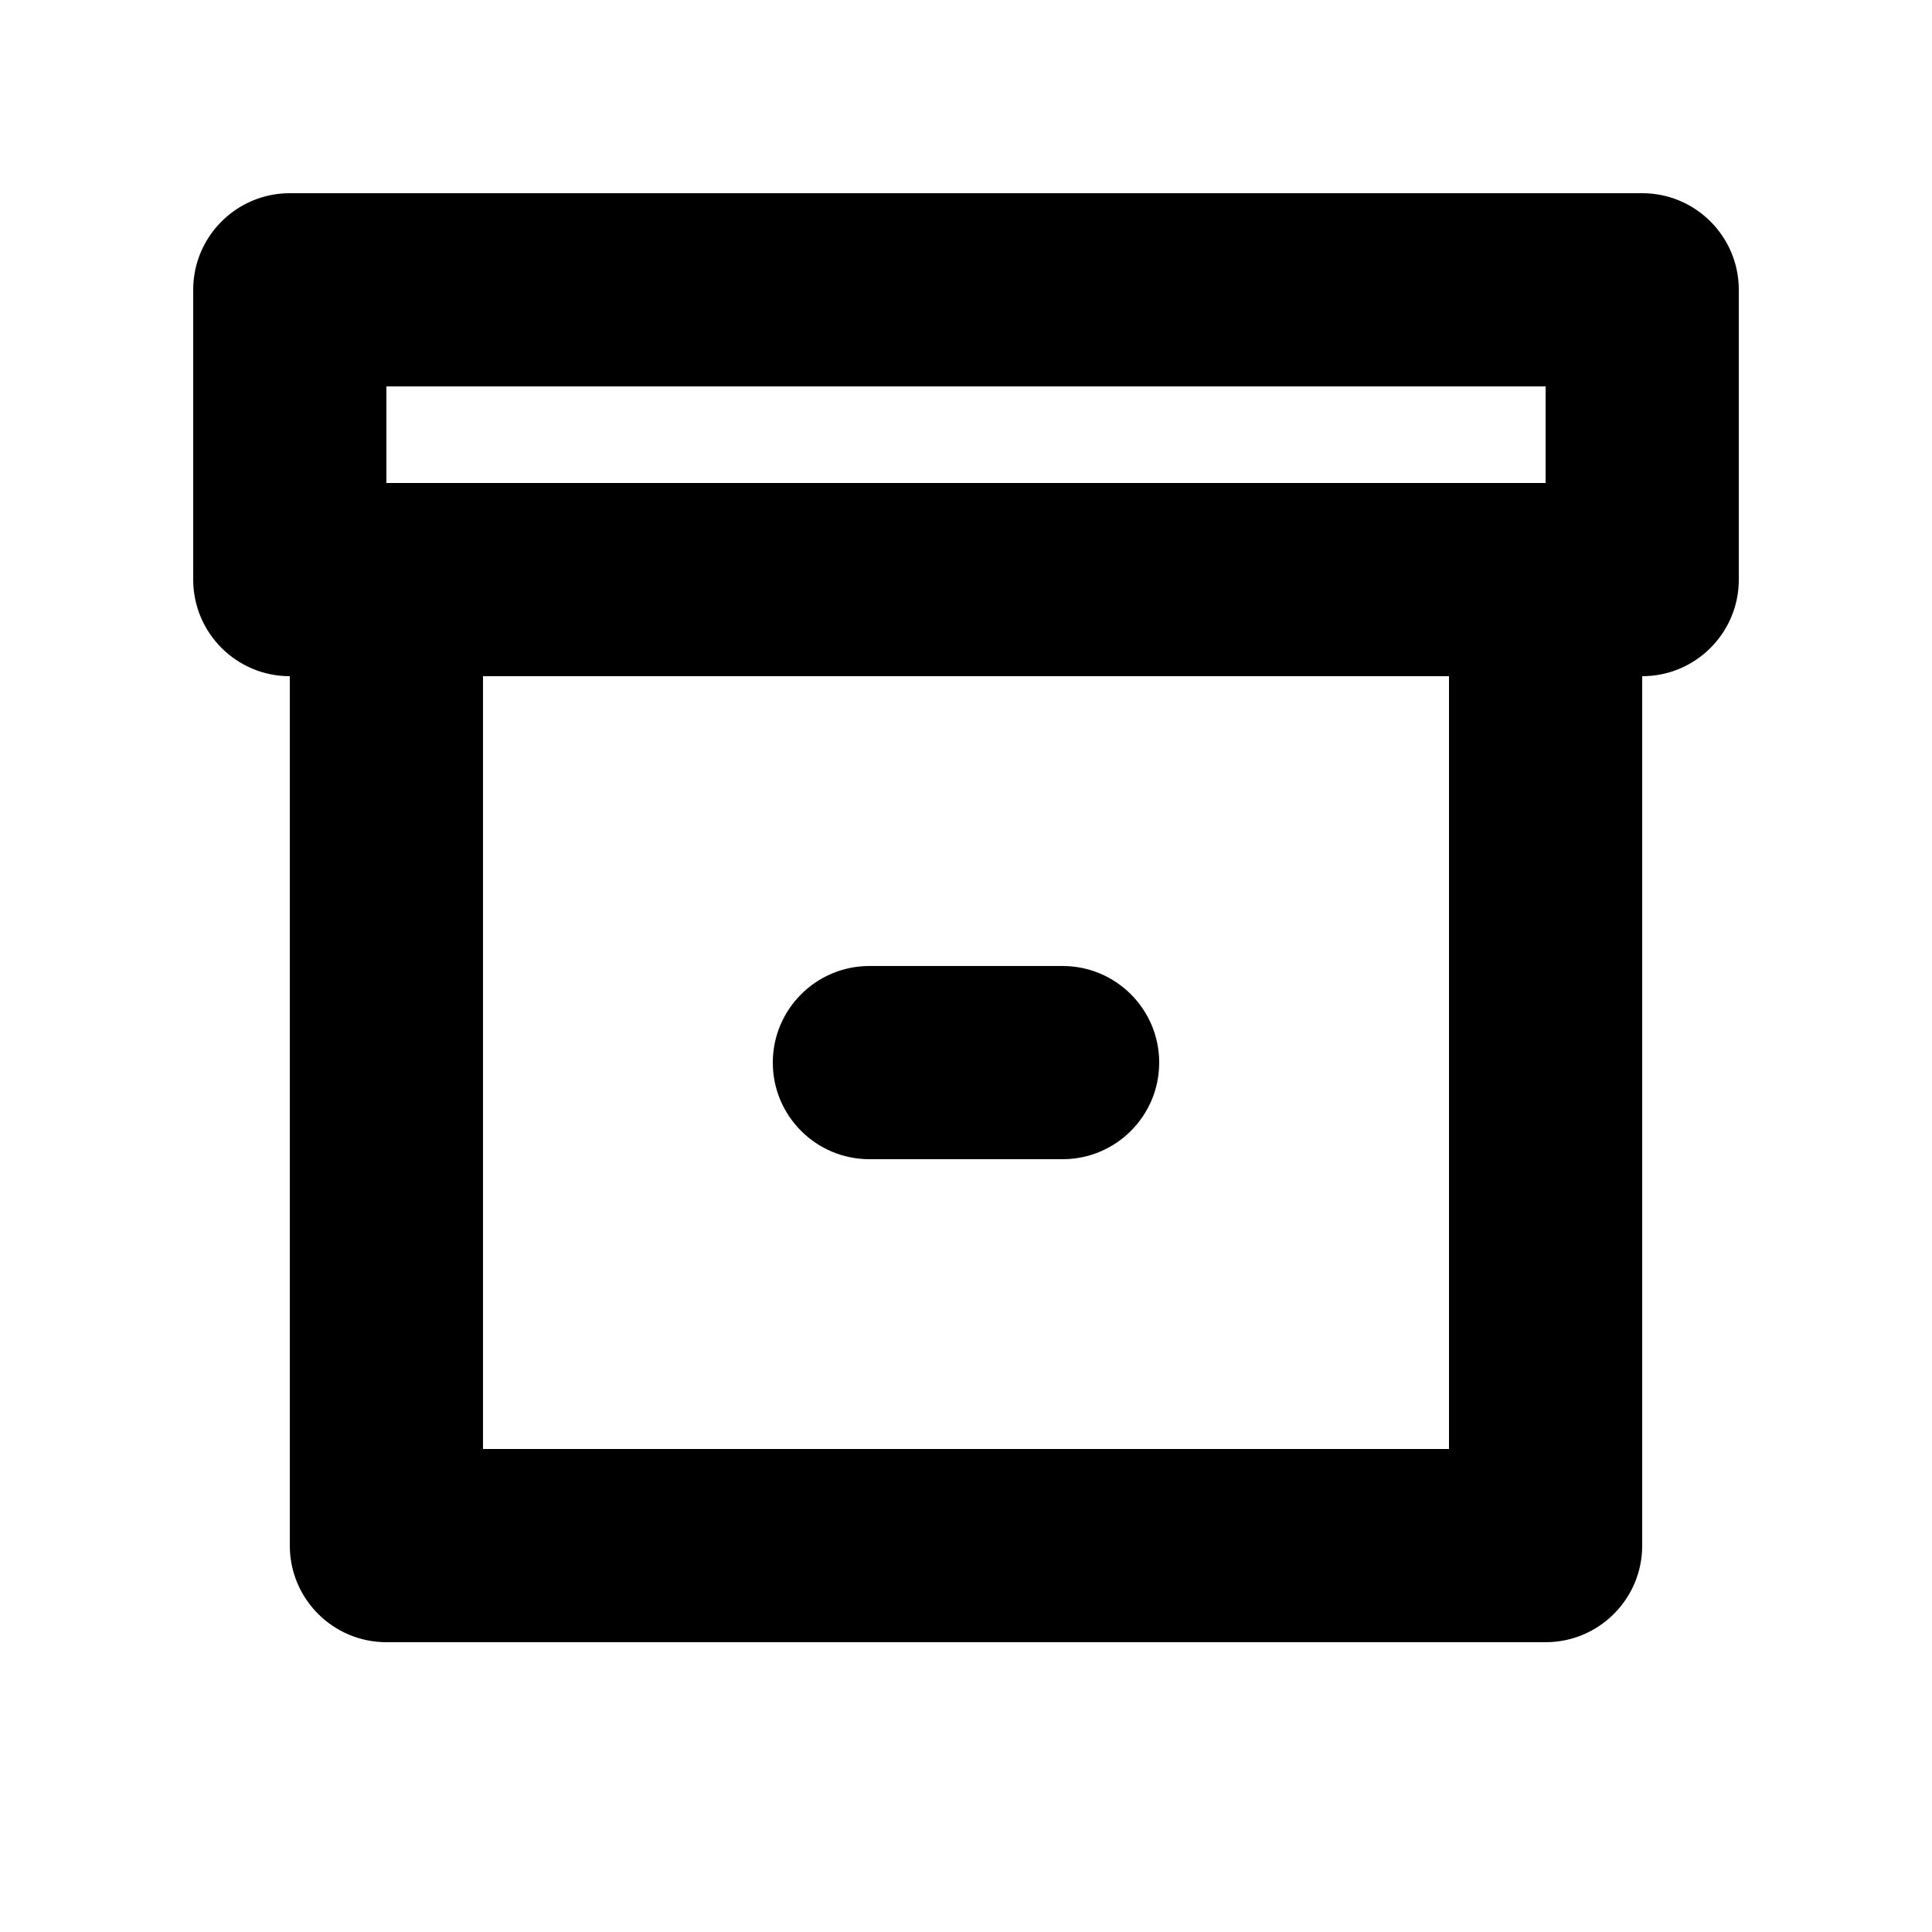 <svg viewBox="0 0 20 20" xmlns="http://www.w3.org/2000/svg">
<path d="M9 10C8.448 10 8 10.448 8 11C8 11.552 8.448 12 9 12H11C11.552 12 12 11.552 12 11C12 10.448 11.552 10 11 10H9Z"/>
<path fill-rule="evenodd" clip-rule="evenodd" d="M2 3C2 2.448 2.448 2 3 2H17C17.552 2 18 2.448 18 3V6C18 6.552 17.552 7 17 7V16C17 16.552 16.552 17 16 17H4C3.448 17 3 16.552 3 16V7C2.448 7 2 6.552 2 6V3ZM5 7H15V15H5V7ZM16 4V5H4V4H16Z"/>
</svg>
